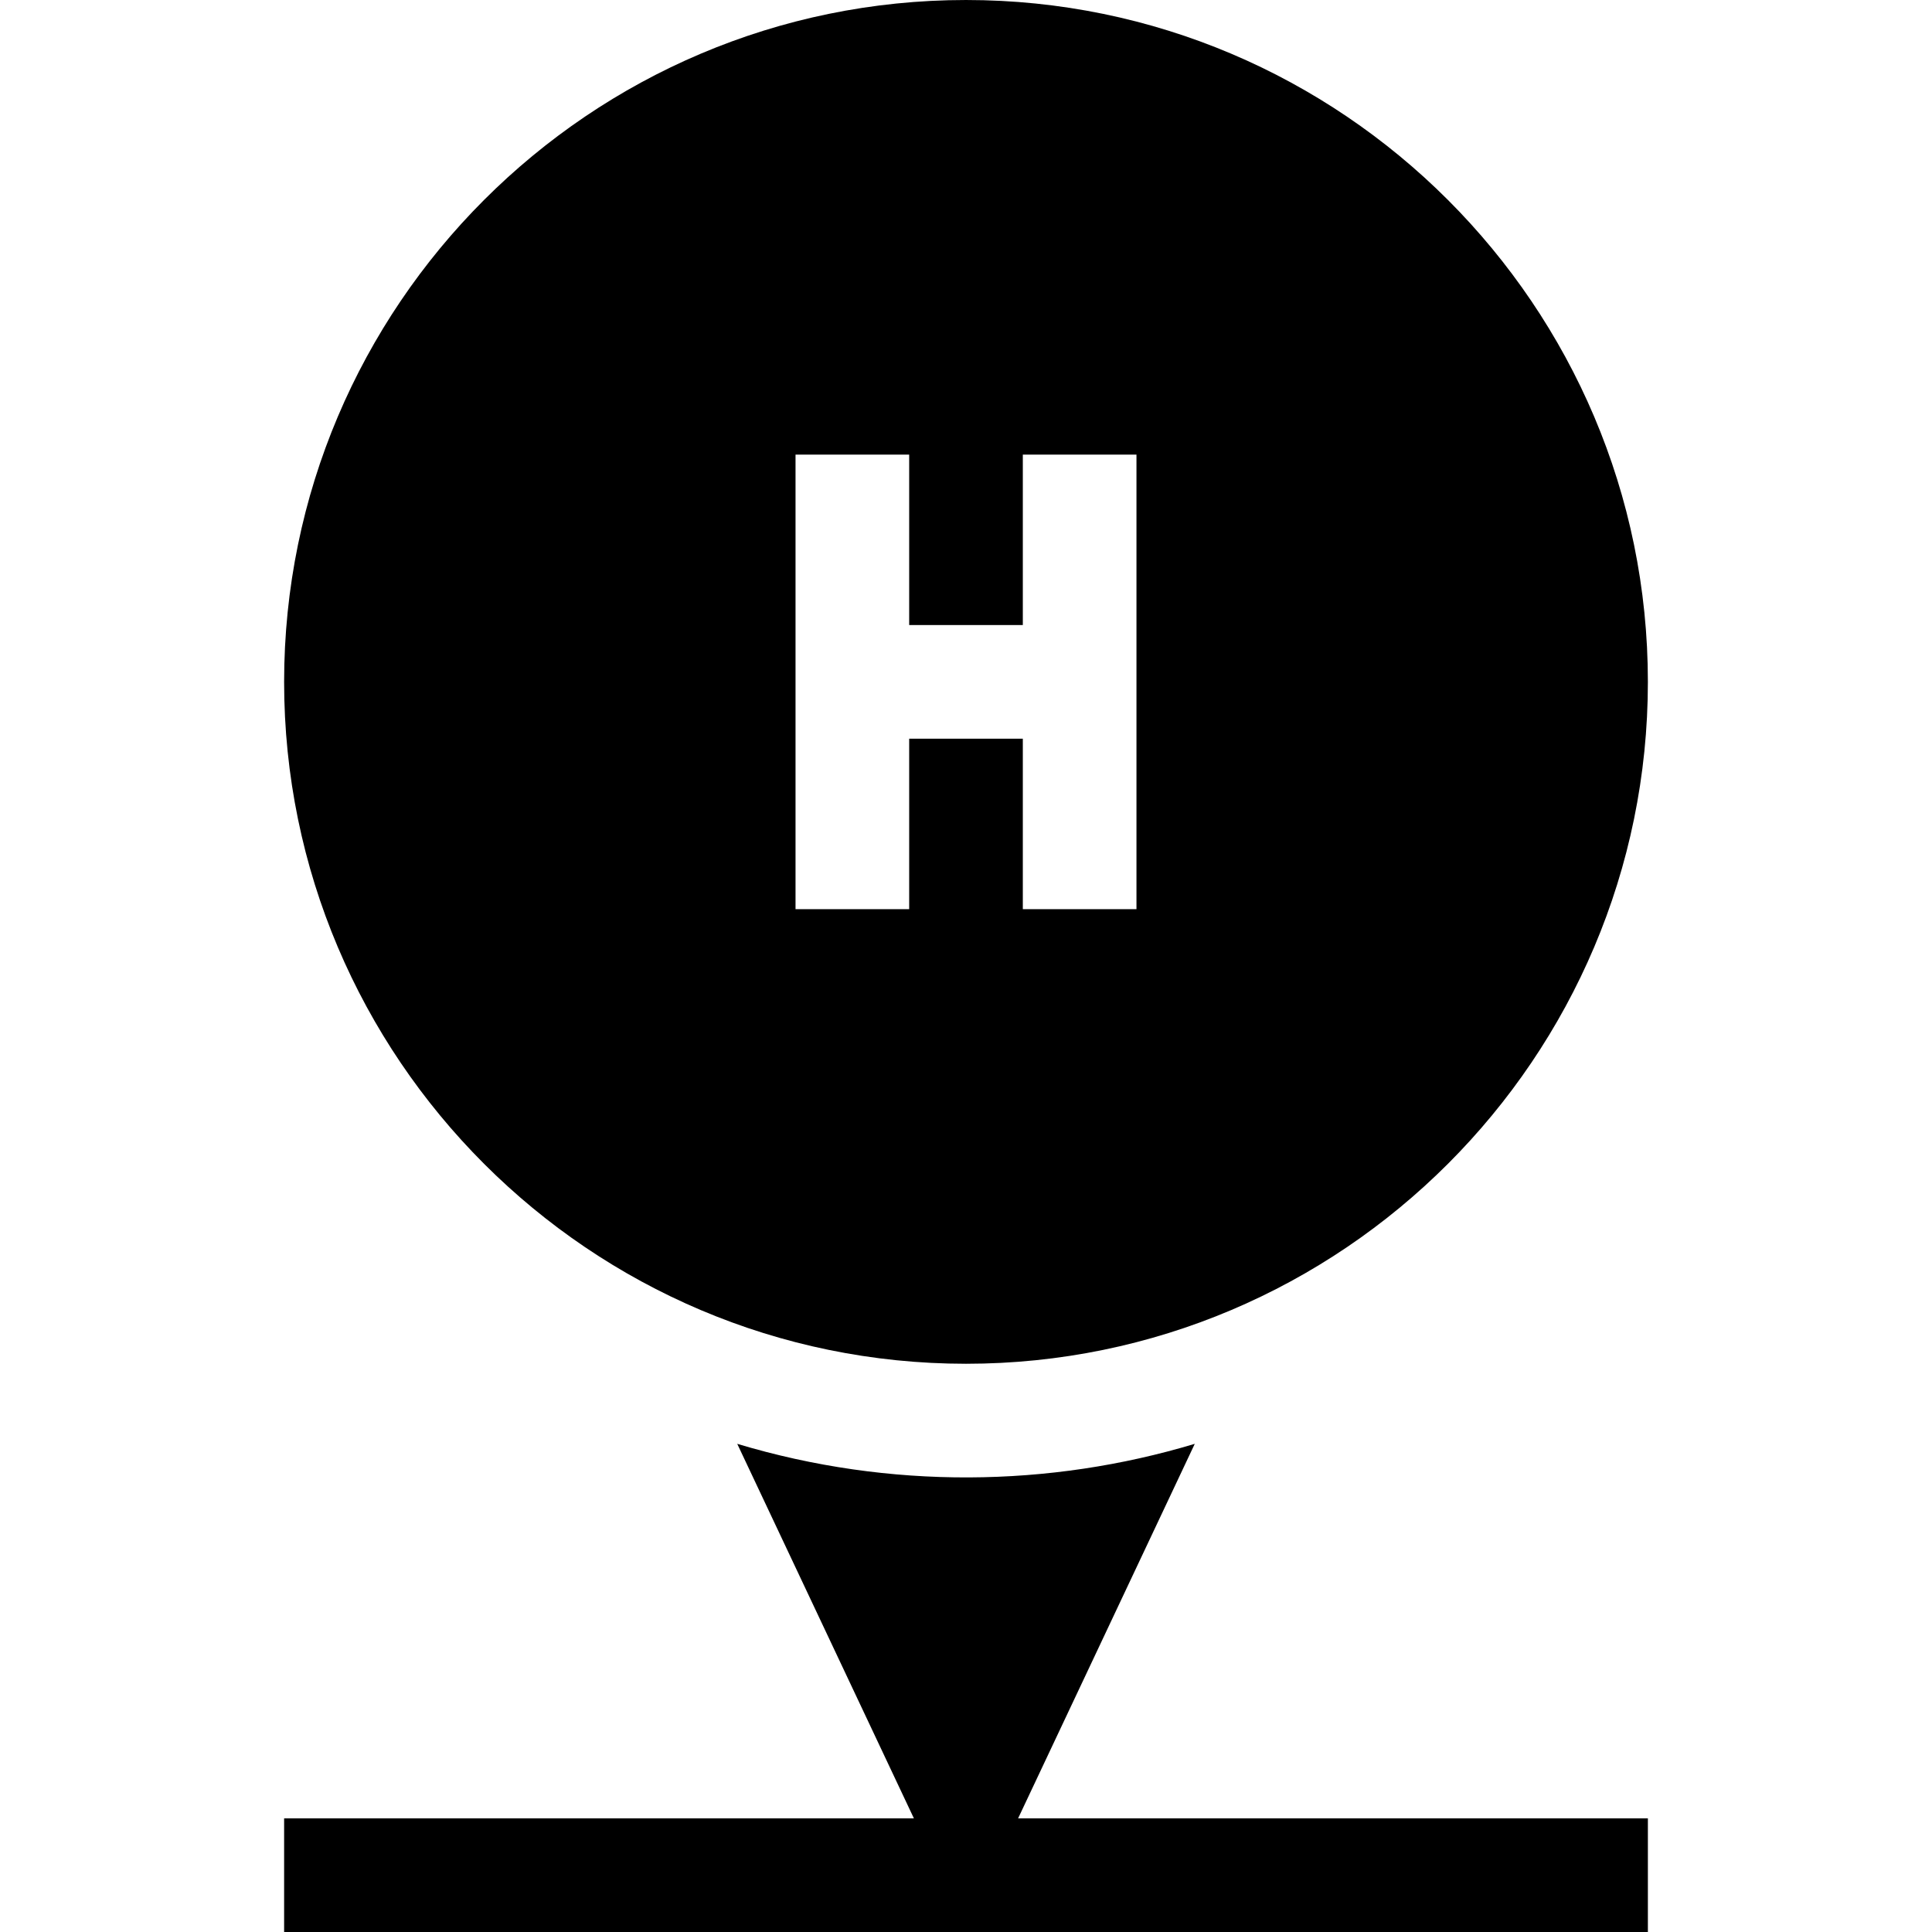 <svg id="Capa_1" enable-background="new 0 0 510 510" height="512" viewBox="0 0 510 510" width="512" xmlns="http://www.w3.org/2000/svg"><g><path d="m315.389 381.136c-38.278 11.515-80.469 12.125-120.777.001l46.633 98.863h-166.245v30h360v-30h-166.245z"/><path d="m255 360c99.252 0 180-80.748 180-180s-80.748-180-180-180-180 80.748-180 180 80.748 180 180 180zm-45-240h30v45h30v-45h30v120h-30v-45h-30v45h-30z"/></g></svg>